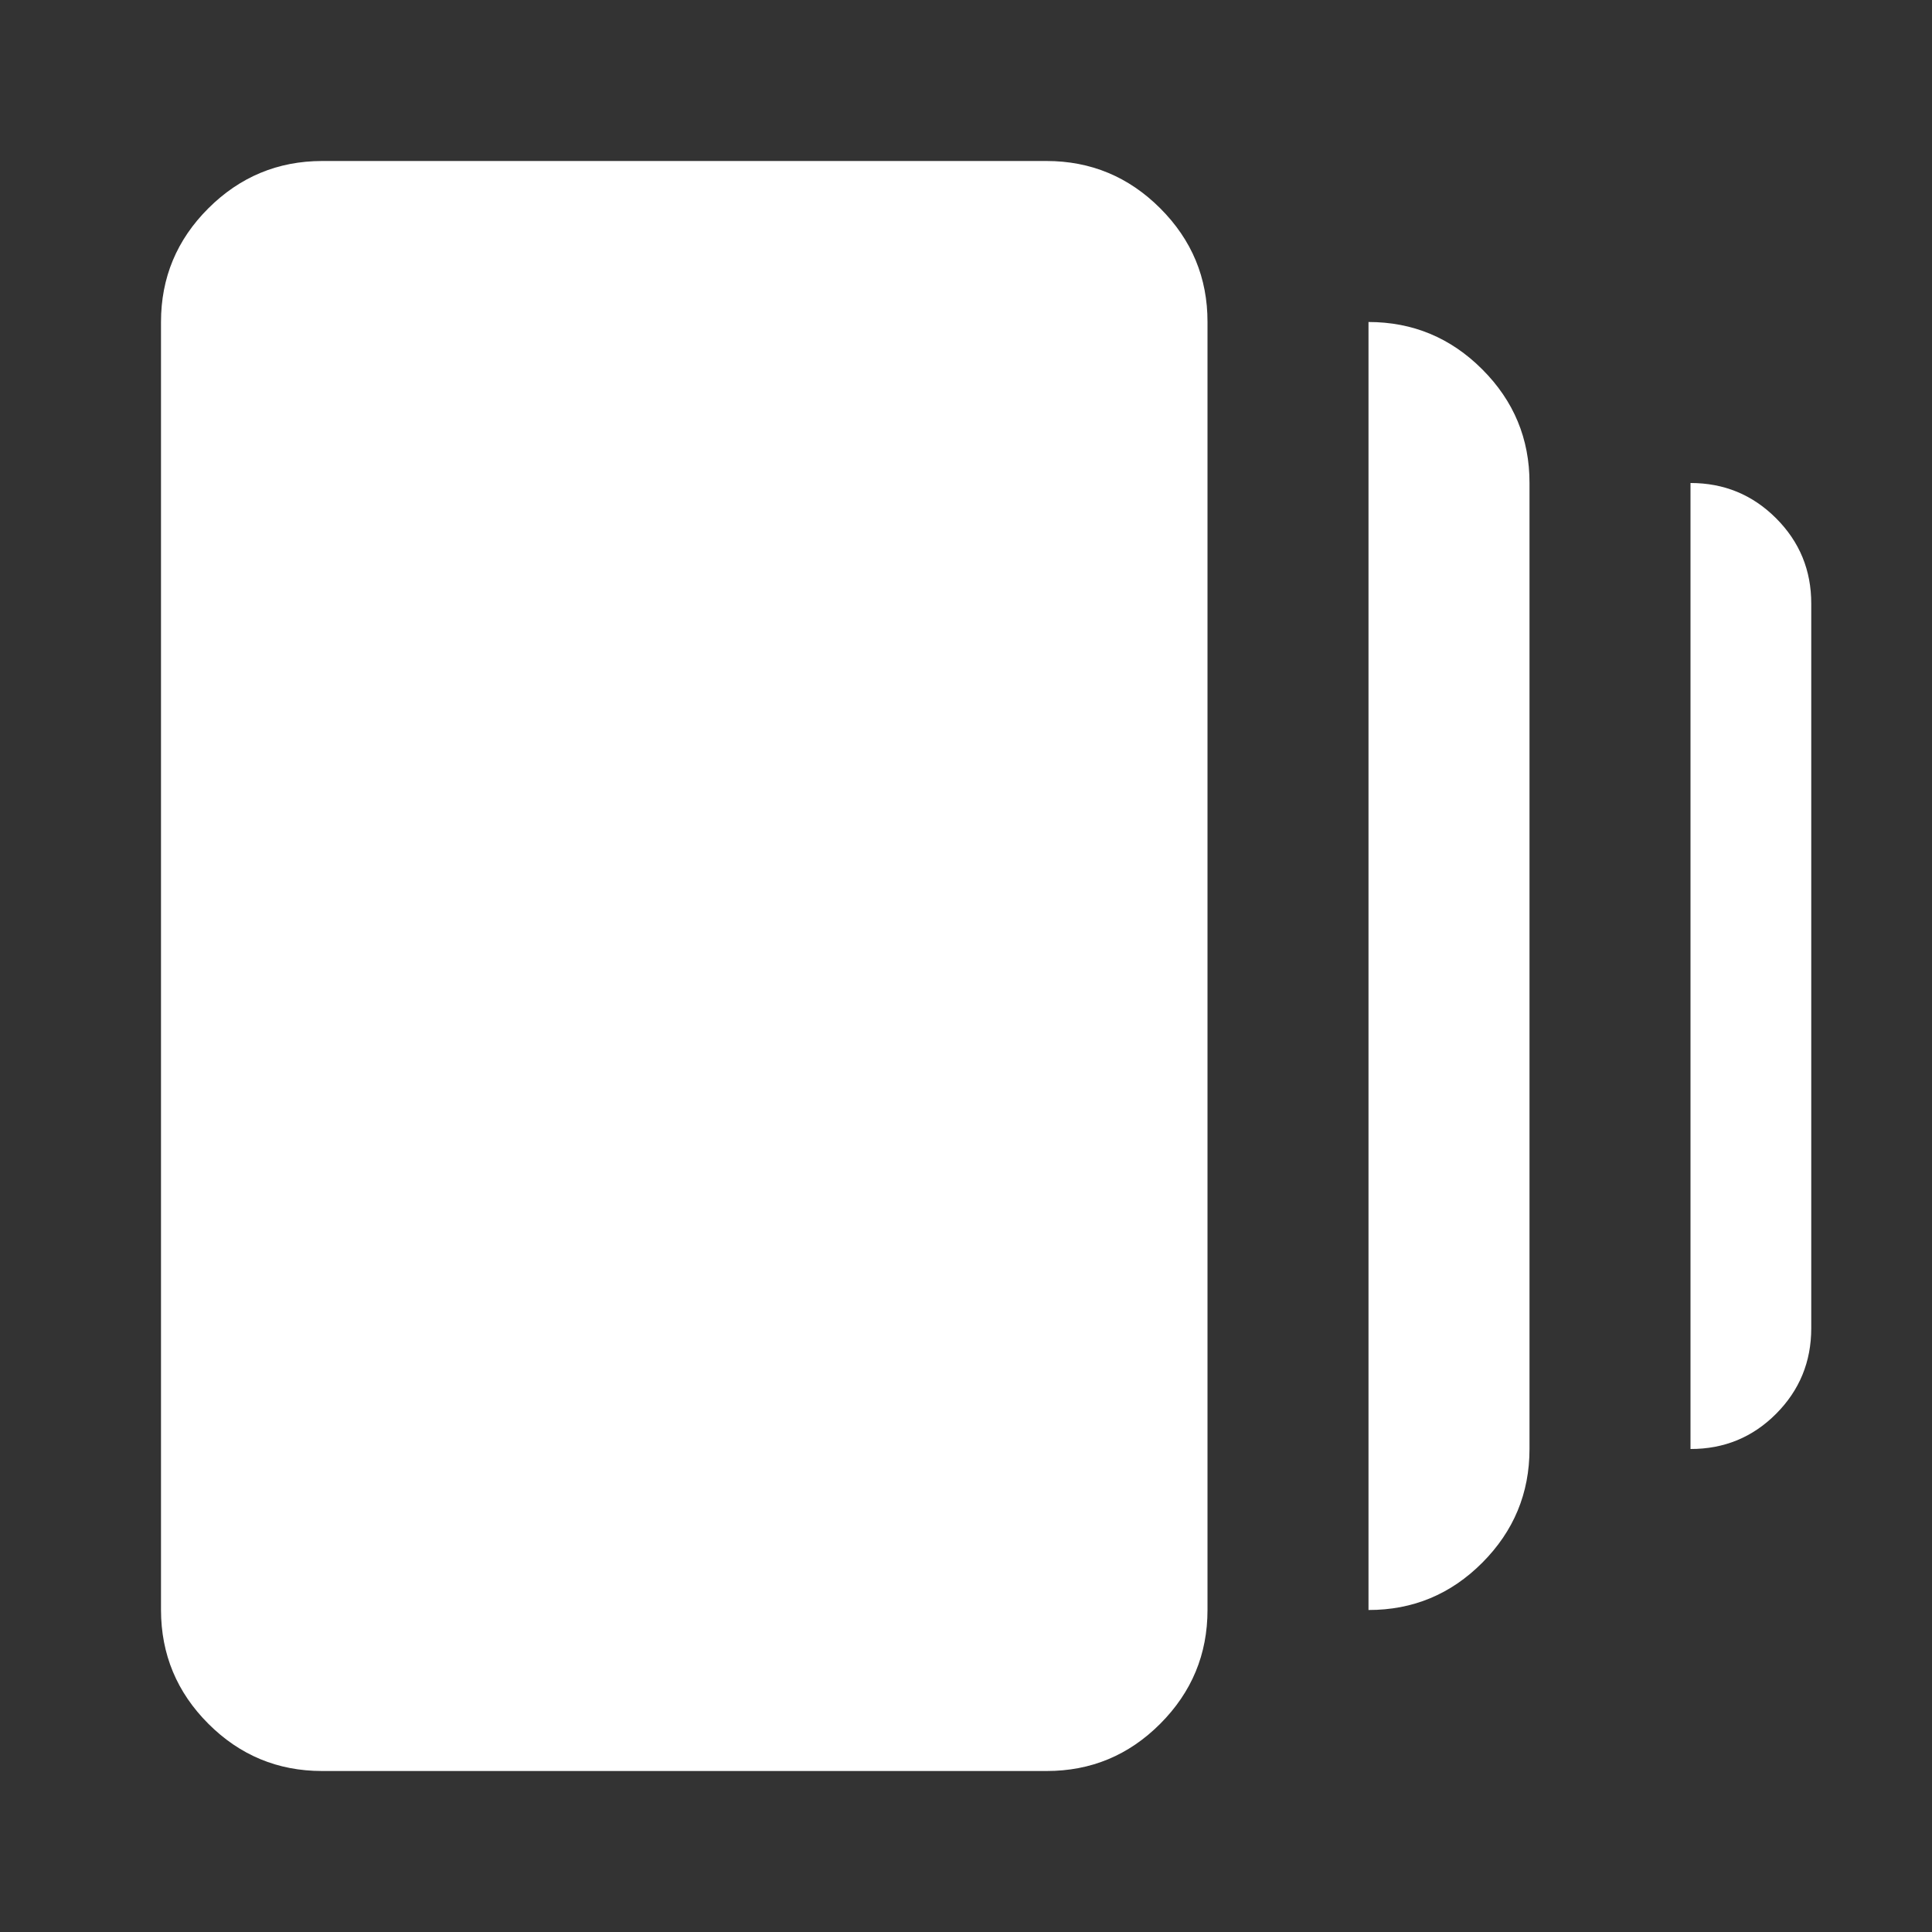 <svg width="24" height="24" viewBox="0 0 24 24" fill="none" xmlns="http://www.w3.org/2000/svg">
<rect x="0" y="0" width="24" height="24" fill="#333333" stroke="none"/>
<path d="M17 20V4C17.55 4 18.021 4.196 18.413 4.588C18.805 4.98 19.001 5.451 19 6V18C19 18.55 18.804 19.021 18.413 19.413C18.022 19.805 17.551 20.001 17 20ZM4 22C3.45 22 2.979 21.804 2.588 21.413C2.197 21.022 2.001 20.551 2 20V4C2 3.45 2.196 2.979 2.588 2.588C2.98 2.197 3.451 2.001 4 2H13C13.55 2 14.021 2.196 14.413 2.588C14.805 2.98 15.001 3.451 15 4V20C15 20.55 14.804 21.021 14.413 21.413C14.022 21.805 13.551 22.001 13 22H4ZM21 18V6C21.417 6 21.771 6.146 22.063 6.438C22.355 6.73 22.501 7.084 22.5 7.5V16.5C22.5 16.917 22.354 17.271 22.063 17.563C21.772 17.855 21.417 18.001 21 18Z" fill="white"/>
</svg>
